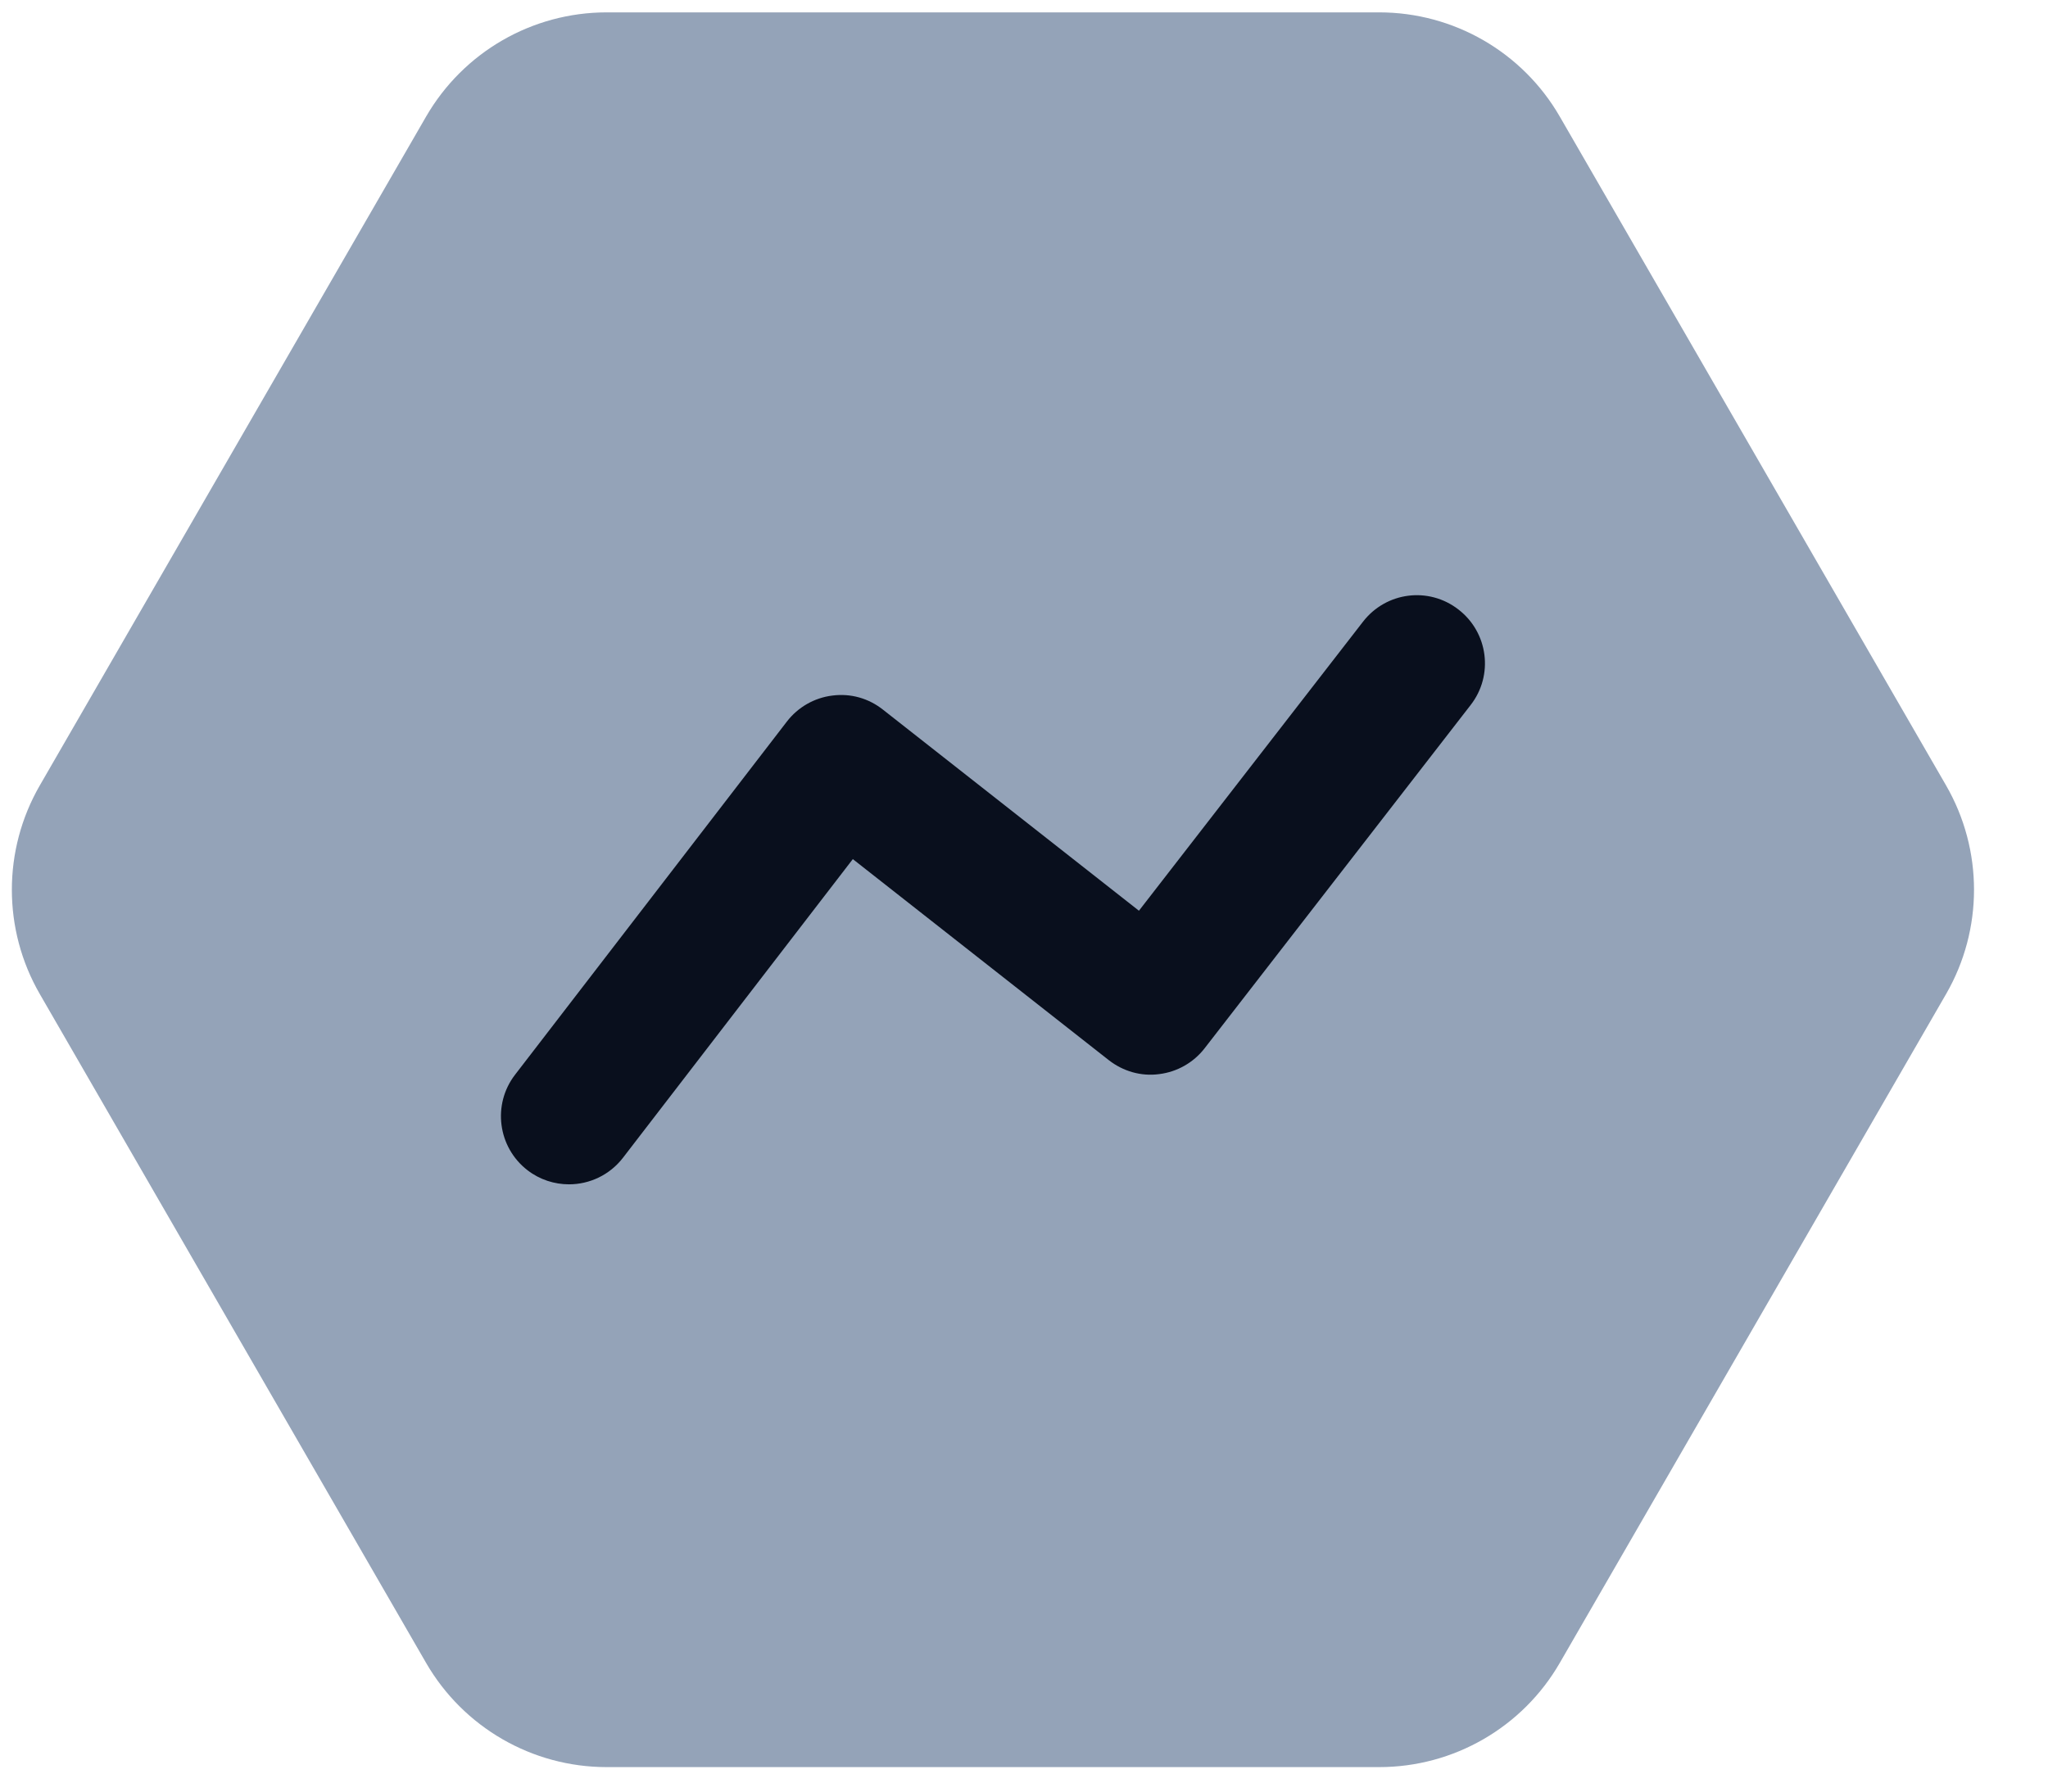 <svg width="24" height="21" viewBox="0 0 24 21" fill="none" xmlns="http://www.w3.org/2000/svg">
  <path d="M22.806 9.207C23.242 9.963 23.242 10.895 22.806 11.651L18.279 19.491C17.843 20.247 17.036 20.713 16.163 20.713H7.109C6.236 20.713 5.43 20.247 4.993 19.491L0.466 11.651C0.03 10.895 0.03 9.963 0.466 9.207L4.993 1.367C5.43 0.611 6.236 0.145 7.109 0.145H16.163C17.036 0.145 17.843 0.611 18.279 1.367L22.806 9.207Z" fill="#94A3B8"/>
  <path fill-rule="evenodd" clip-rule="evenodd" d="M6.668 13.882C6.498 13.882 6.326 13.828 6.182 13.717C5.833 13.448 5.767 12.946 6.036 12.597L9.221 8.458C9.351 8.289 9.543 8.179 9.754 8.153C9.969 8.125 10.179 8.185 10.347 8.318L13.347 10.675L15.972 7.288C16.243 6.937 16.743 6.873 17.092 7.145C17.441 7.415 17.505 7.916 17.234 8.264L14.117 12.287C13.987 12.455 13.795 12.564 13.585 12.59C13.372 12.619 13.161 12.557 12.993 12.426L9.994 10.07L7.301 13.57C7.144 13.774 6.907 13.882 6.668 13.882Z" fill="#090F1D"/>
</svg>
